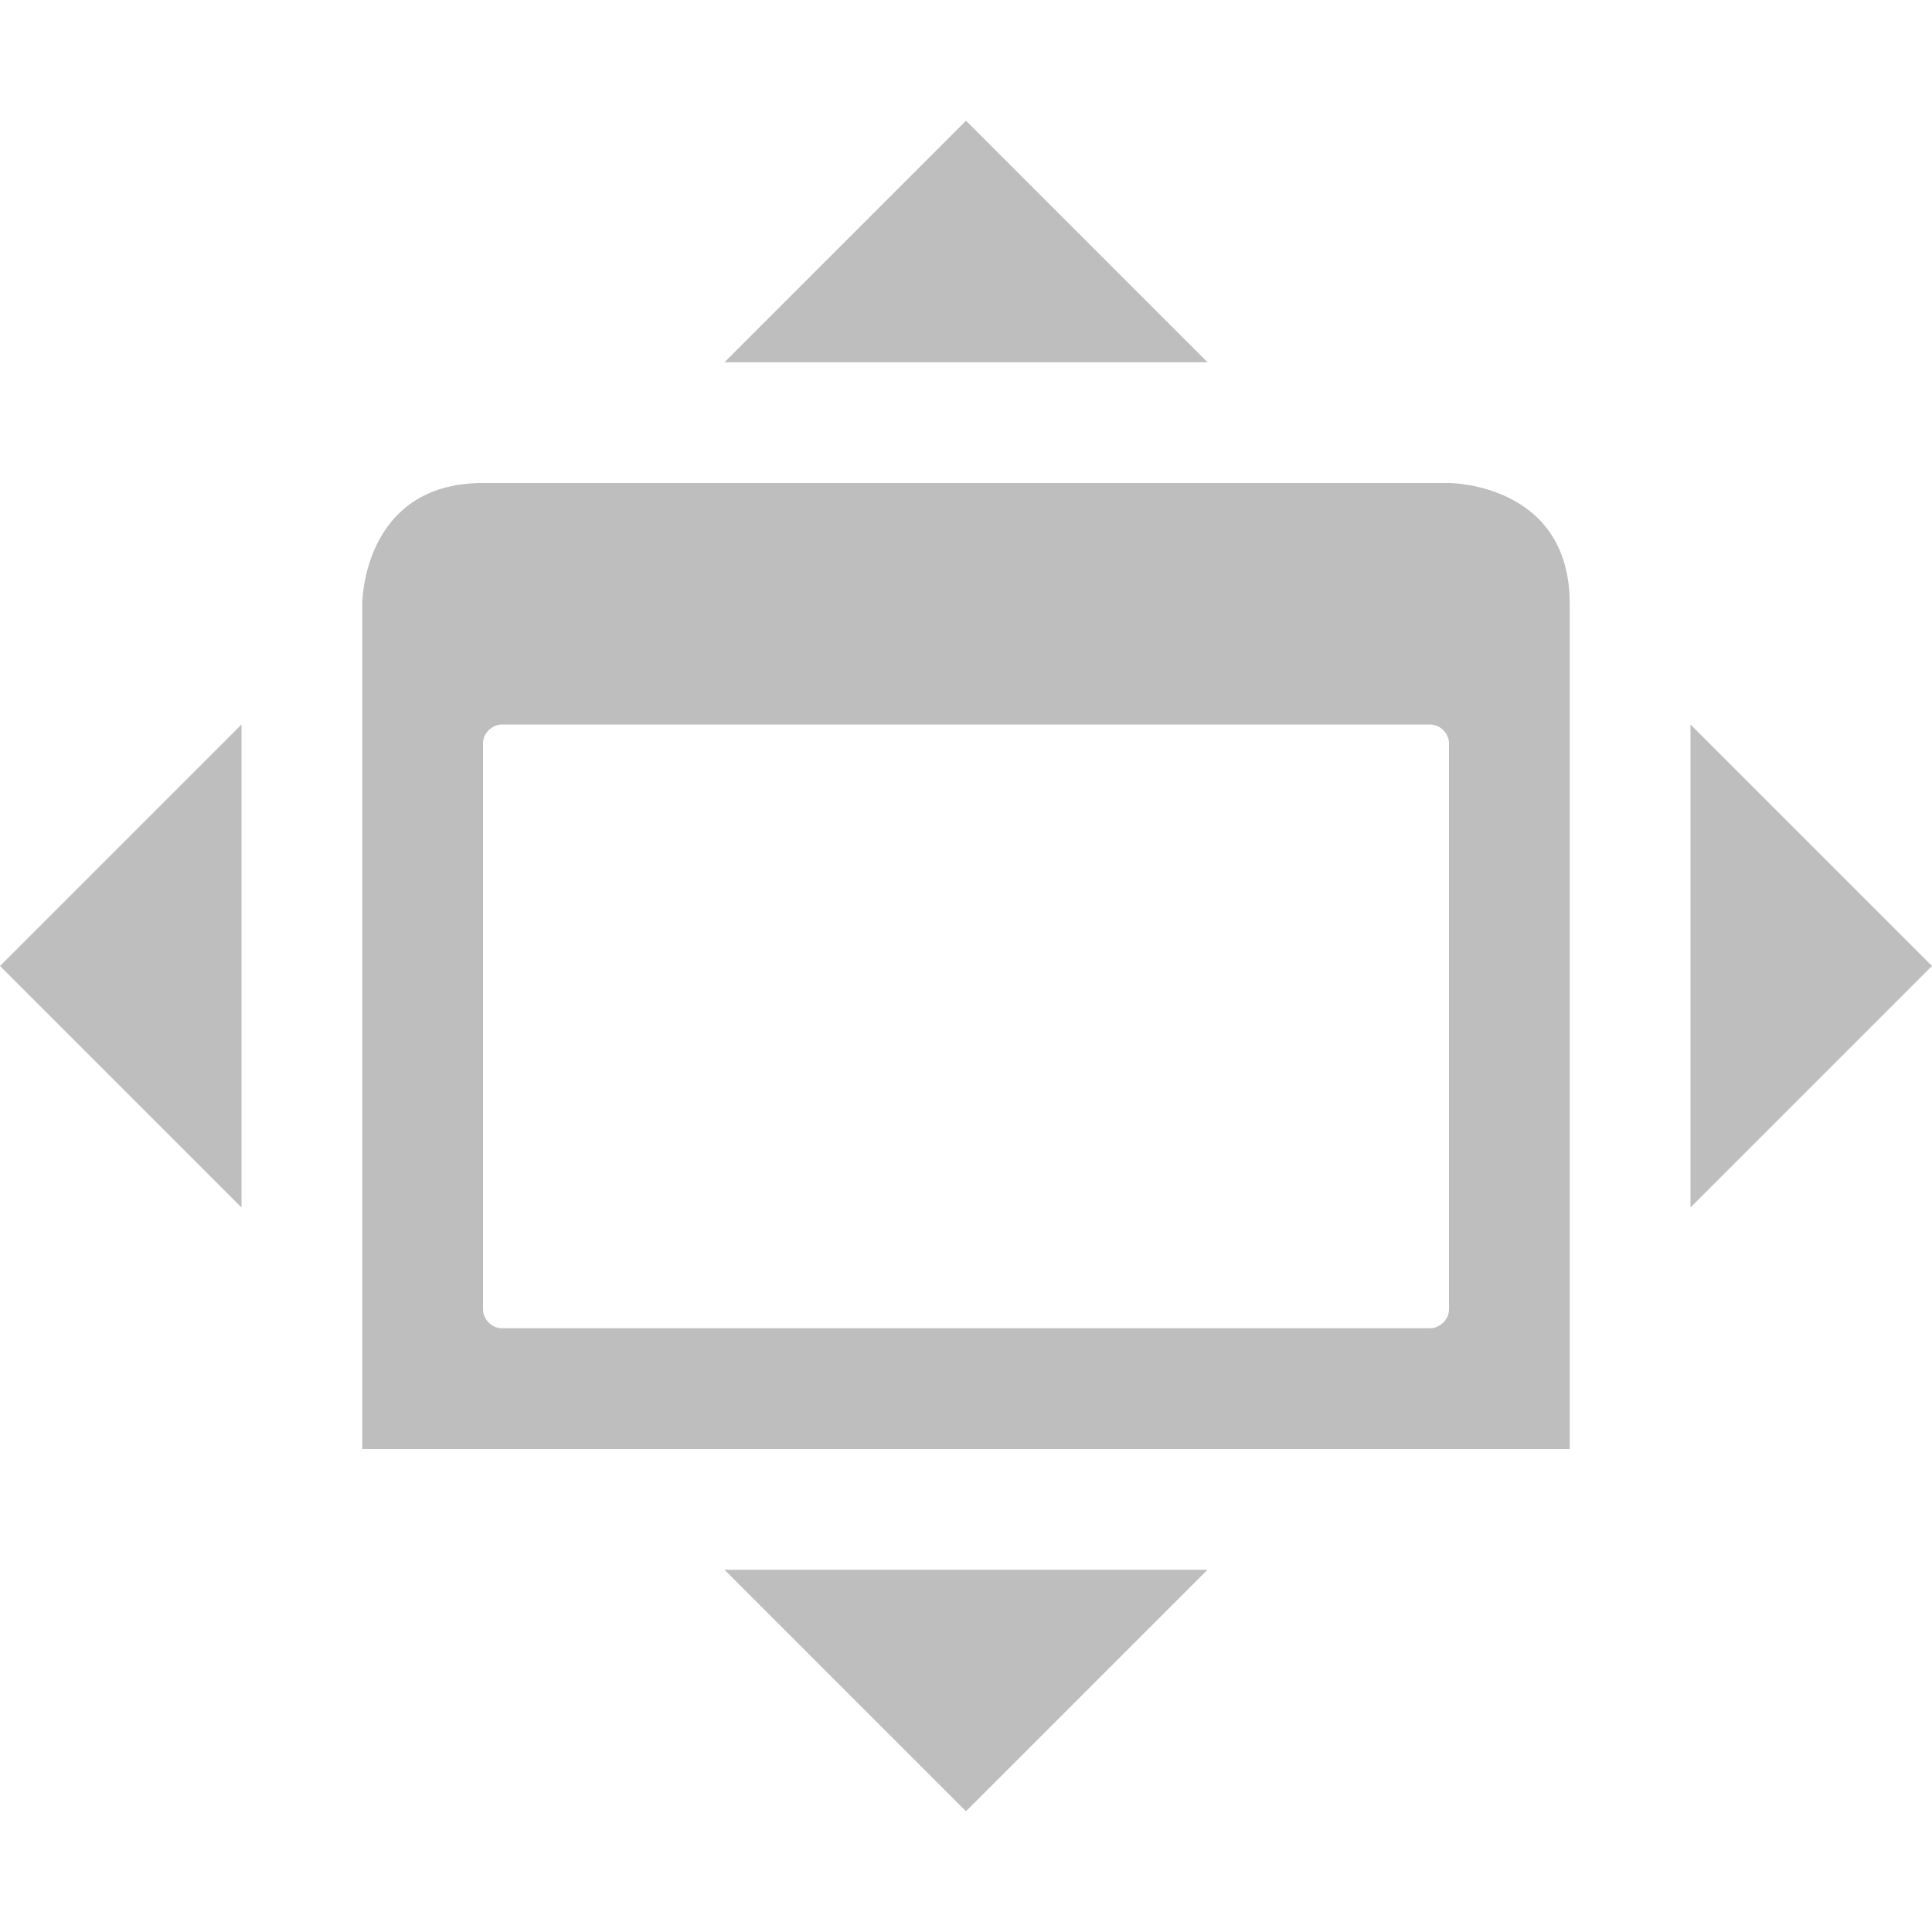 <svg height="16" width="16" xmlns="http://www.w3.org/2000/svg"><g fill="#bebebe" transform="translate(0 -48)"><path d="m4 4c-1 0-1 1-1 1v7h10v-7c0-1-1-1-1-1zm.156 2h7.688c.08 0 .156.072.156.156v4.688c0 .084-.076.156-.156.156h-7.688c-.08 0-.156-.072-.156-.156v-4.688c0-.084.076-.156.156-.156z" transform="translate(0 48)"/><path d="m0 56 2-2v4z"/><path d="m16 56-2-2v4z"/><path d="m8 49-2 2h4z"/><path d="m8 63-2-2h4z"/></g></svg>